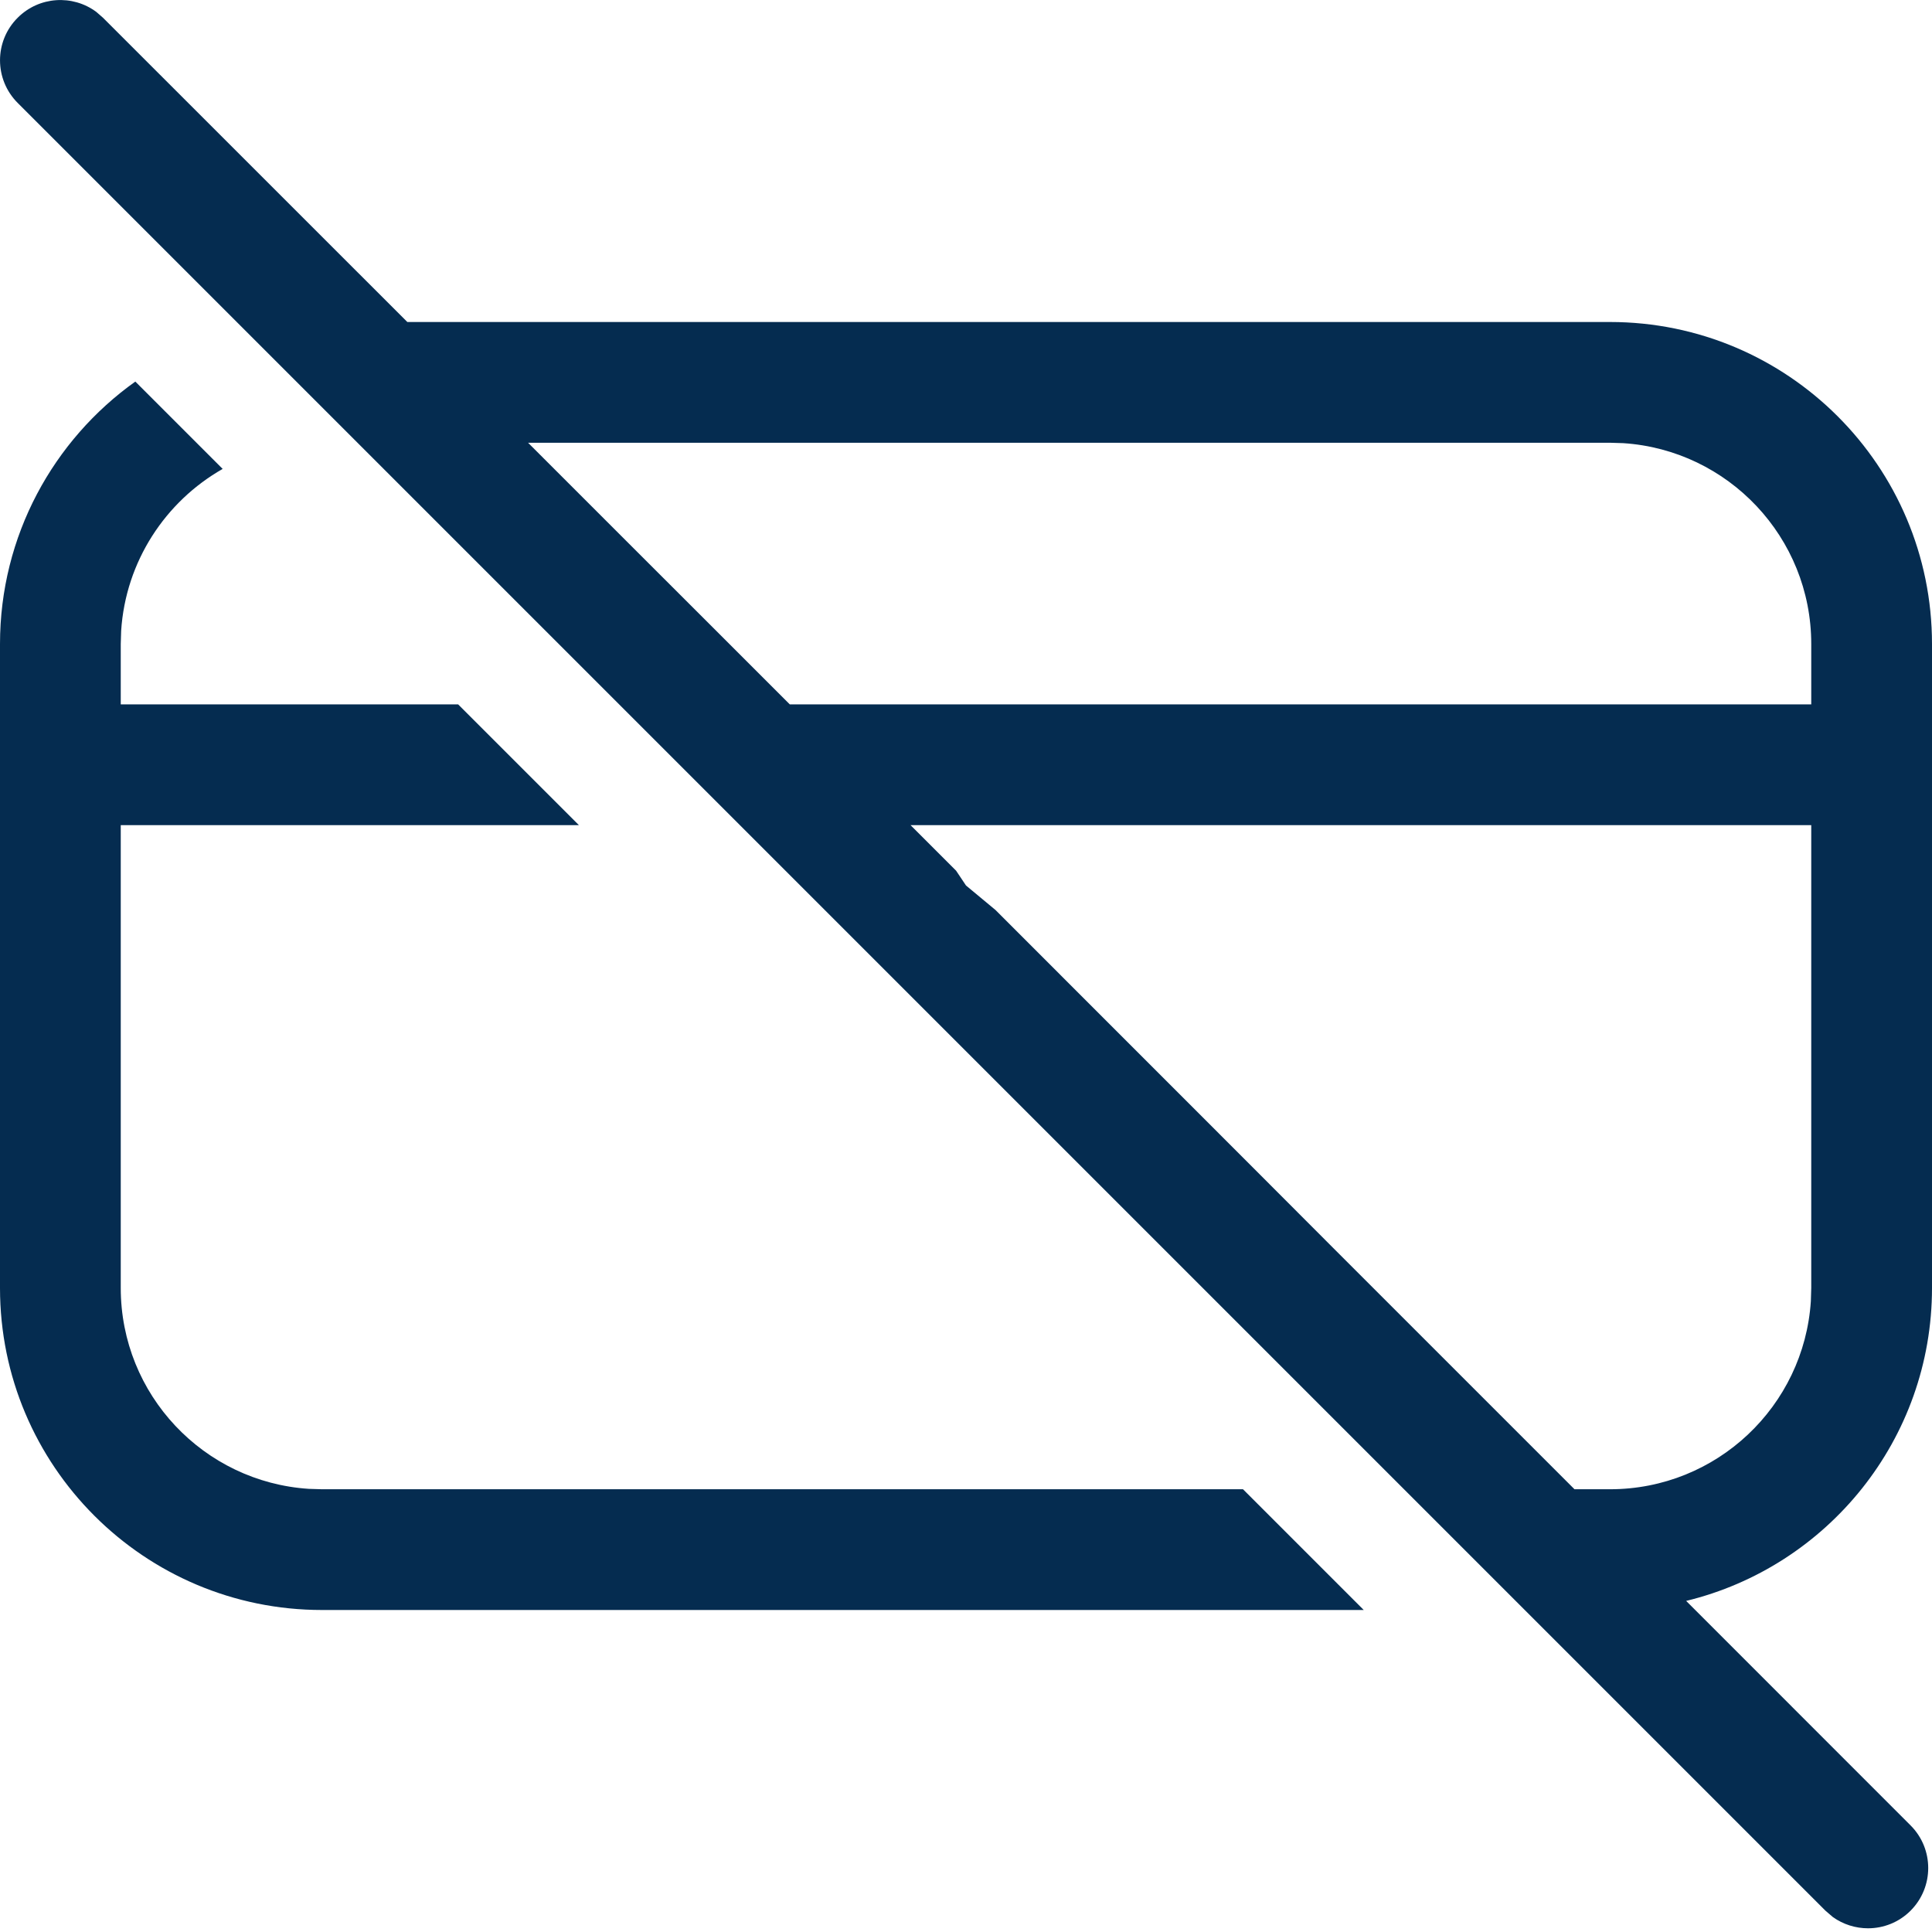 <svg width="24" height="24" viewBox="0 0 24 24" fill="none" xmlns="http://www.w3.org/2000/svg">
<path fill-rule="evenodd" clip-rule="evenodd" d="M1.195 0.147C0.902 -0.07 0.486 -0.046 0.22 0.22C-0.073 0.512 -0.073 0.986 0.22 1.279L22.676 23.735L22.768 23.814C22.898 23.907 23.052 23.954 23.205 23.954C23.397 23.954 23.588 23.881 23.734 23.735C24.026 23.442 24.026 22.968 23.734 22.676L20.946 19.887C22.699 19.462 24 17.883 24 16V8C24 5.791 22.209 4 20 4H5.06L1.279 0.22L1.195 0.147ZM6.56 5.5L7.783 6.723L8.863 7.802L9.811 8.75H22.5V8C22.5 6.675 21.468 5.59 20.164 5.505L20 5.5H6.56ZM11.311 10.25L11.877 10.816L12 11L12.366 11.304L15.48 14.419L16.554 15.495L19.559 18.5H20C21.326 18.5 22.41 17.468 22.495 16.164L22.5 16V10.25H11.311ZM0 8C0 6.655 0.664 5.465 1.681 4.74L2.766 5.825C2.055 6.23 1.561 6.973 1.505 7.836L1.5 8V8.75H5.691L7.191 10.25H1.5V16C1.5 17.326 2.532 18.41 3.836 18.495L4 18.5H15.441L16.941 20H4C1.791 20 0 18.209 0 16V10.25V8.75V8Z" fill="#052C50"/>
</svg>
